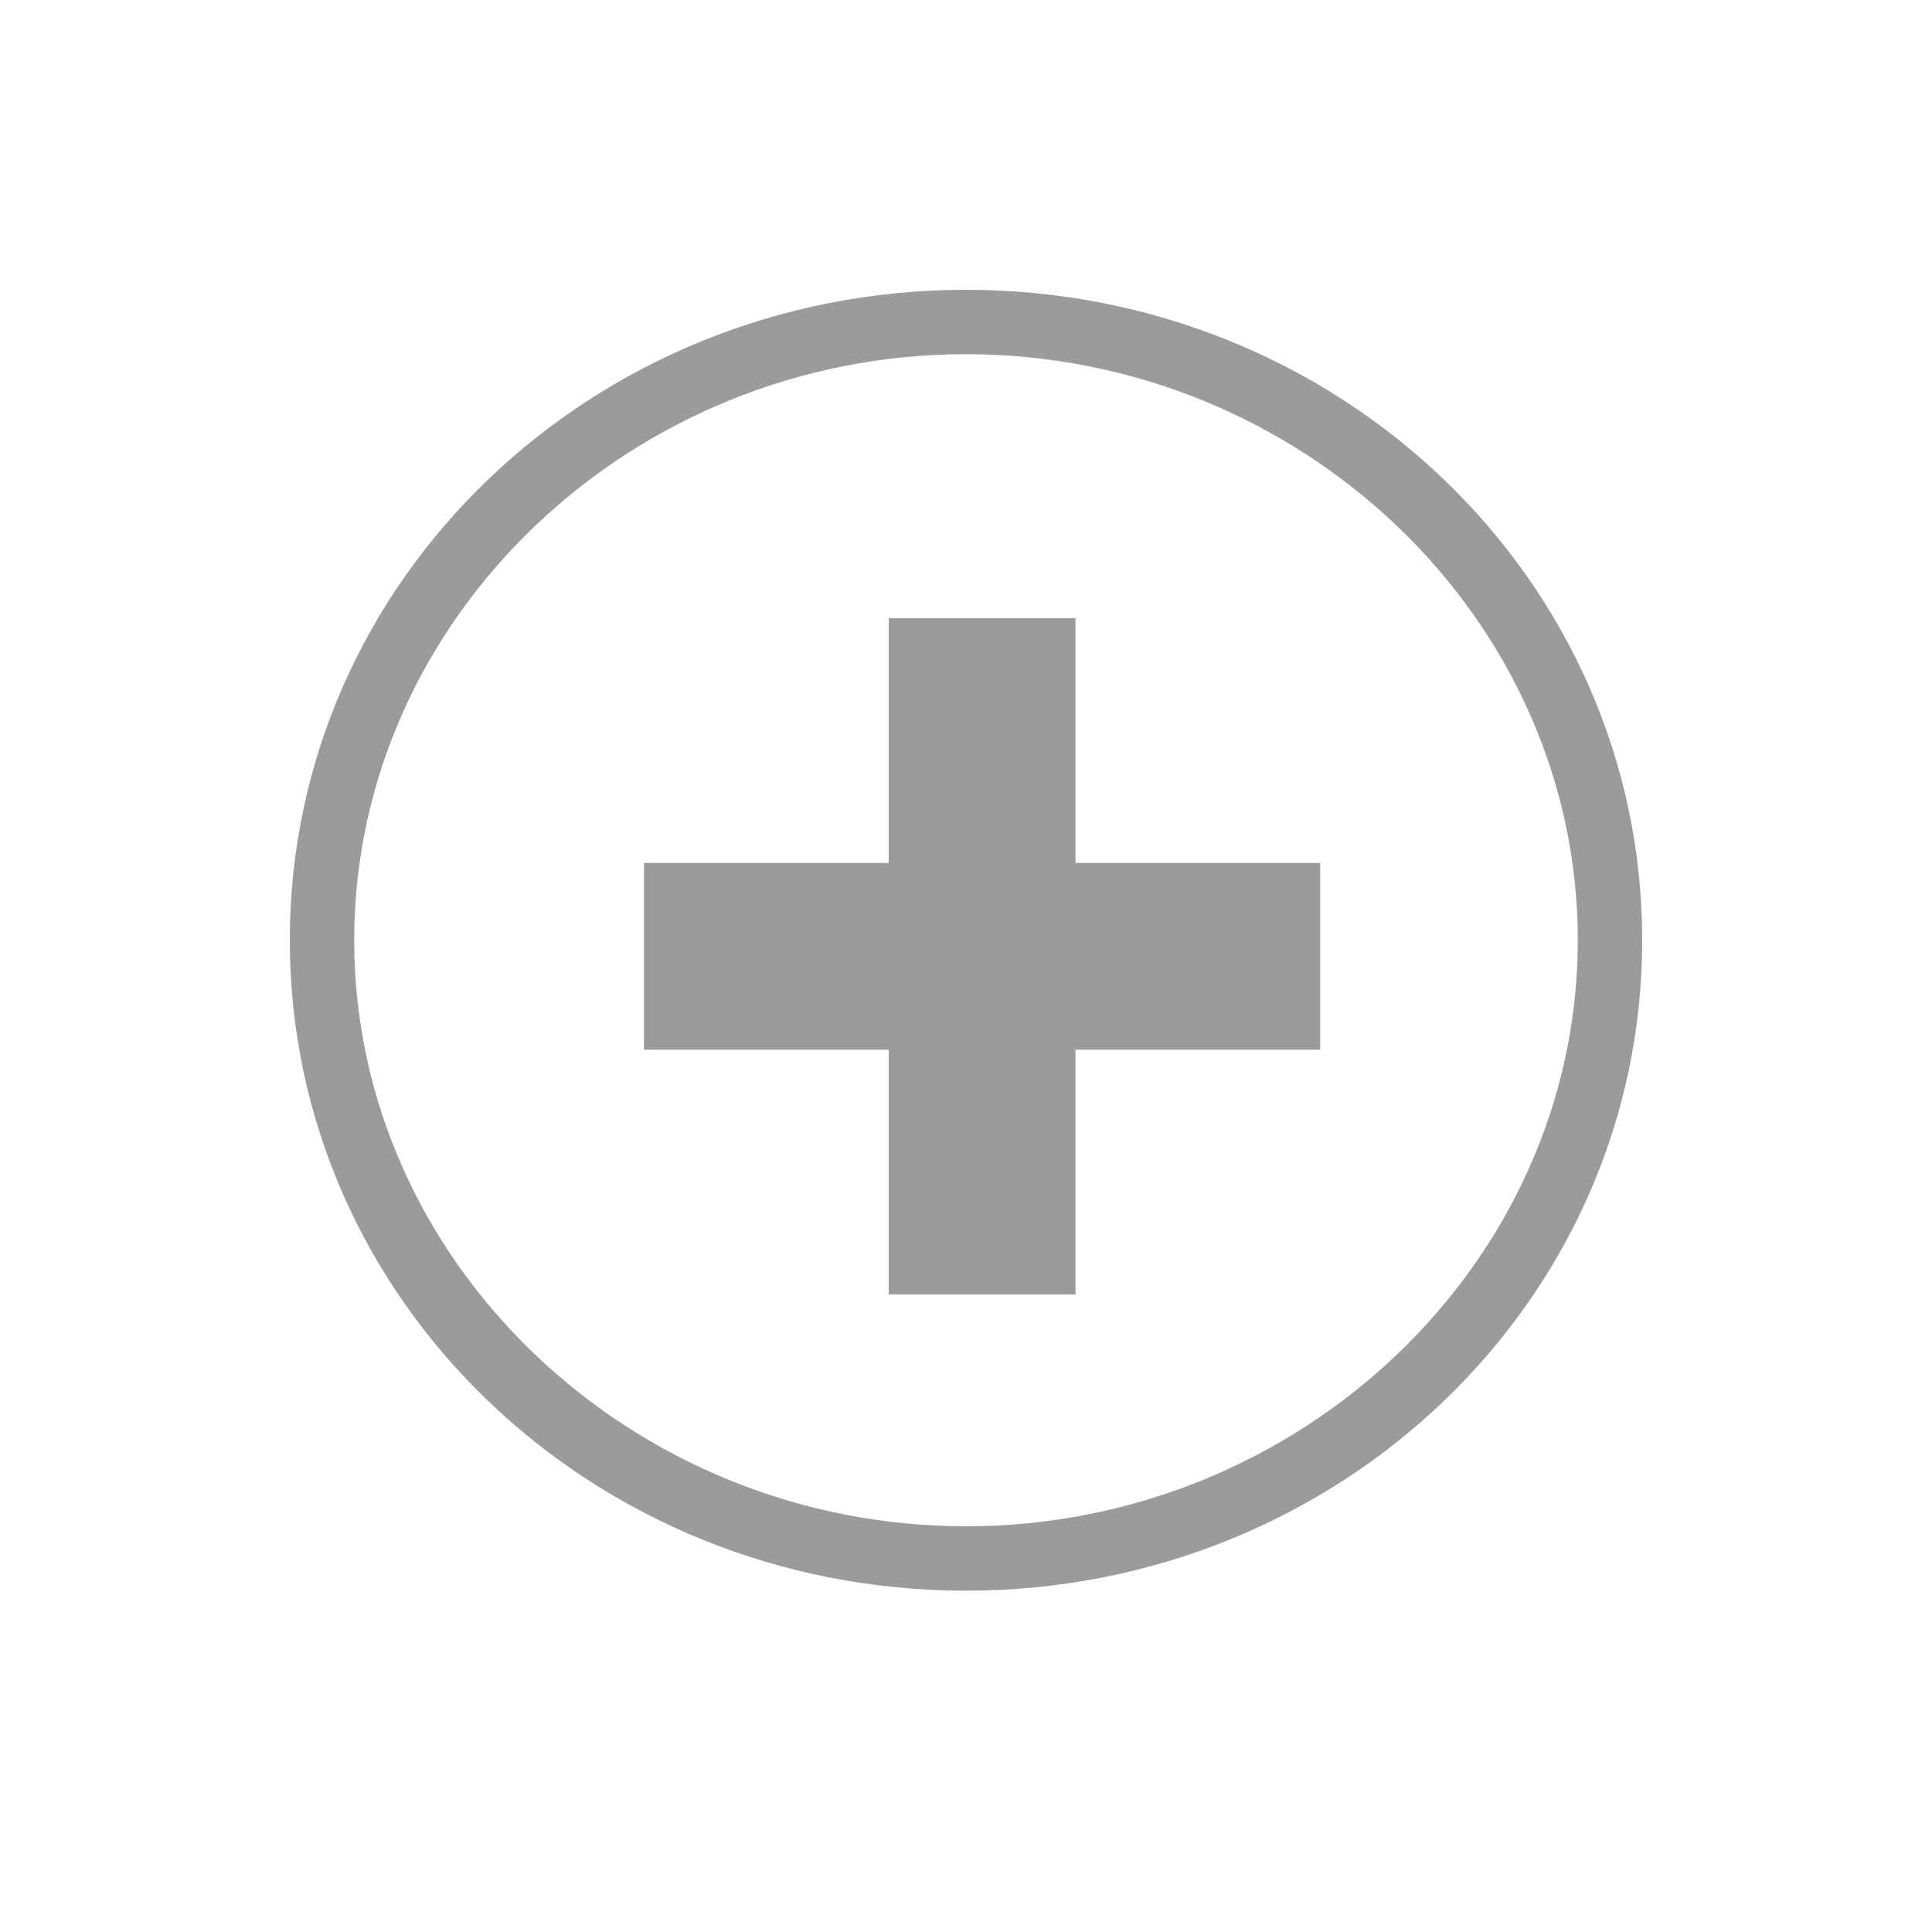 <?xml version="1.0" encoding="utf-8"?>
<!-- Generator: Adobe Illustrator 21.1.0, SVG Export Plug-In . SVG Version: 6.00 Build 0)  -->
<svg version="1.1" id="图层_1" xmlns="http://www.w3.org/2000/svg" xmlns:xlink="http://www.w3.org/1999/xlink" x="0px" y="0px"
	 viewBox="0 0 30 30" style="enable-background:new 0 0 30 30;" xml:space="preserve">
<style type="text/css">
	.st0{fill:#9B9B9B;}
</style>
<title>Add@2x</title>
<desc>Created with Sketch.</desc>
<g id="Add" transform="translate(3, 4)">
	<g>
		<path class="st0" d="M12,20.7c-5.8,0-10.5-4.5-10.5-10.1S6.2,0.5,12,0.5c5.8,0,10.5,4.5,10.5,10.1S17.8,20.7,12,20.7z M12,1.5
			c-5.2,0-9.5,4.1-9.5,9.1c0,5,4.3,9.1,9.5,9.1s9.5-4.1,9.5-9.1C21.5,5.6,17.2,1.5,12,1.5z"/>
		<path id="Plus_9_" class="st0" d="M10.8,9.4H7v2.9h3.8v3.8h2.9v-3.8h3.8V9.4h-3.8V5.6h-2.9V9.4z"/>
	</g>
</g>
</svg>
